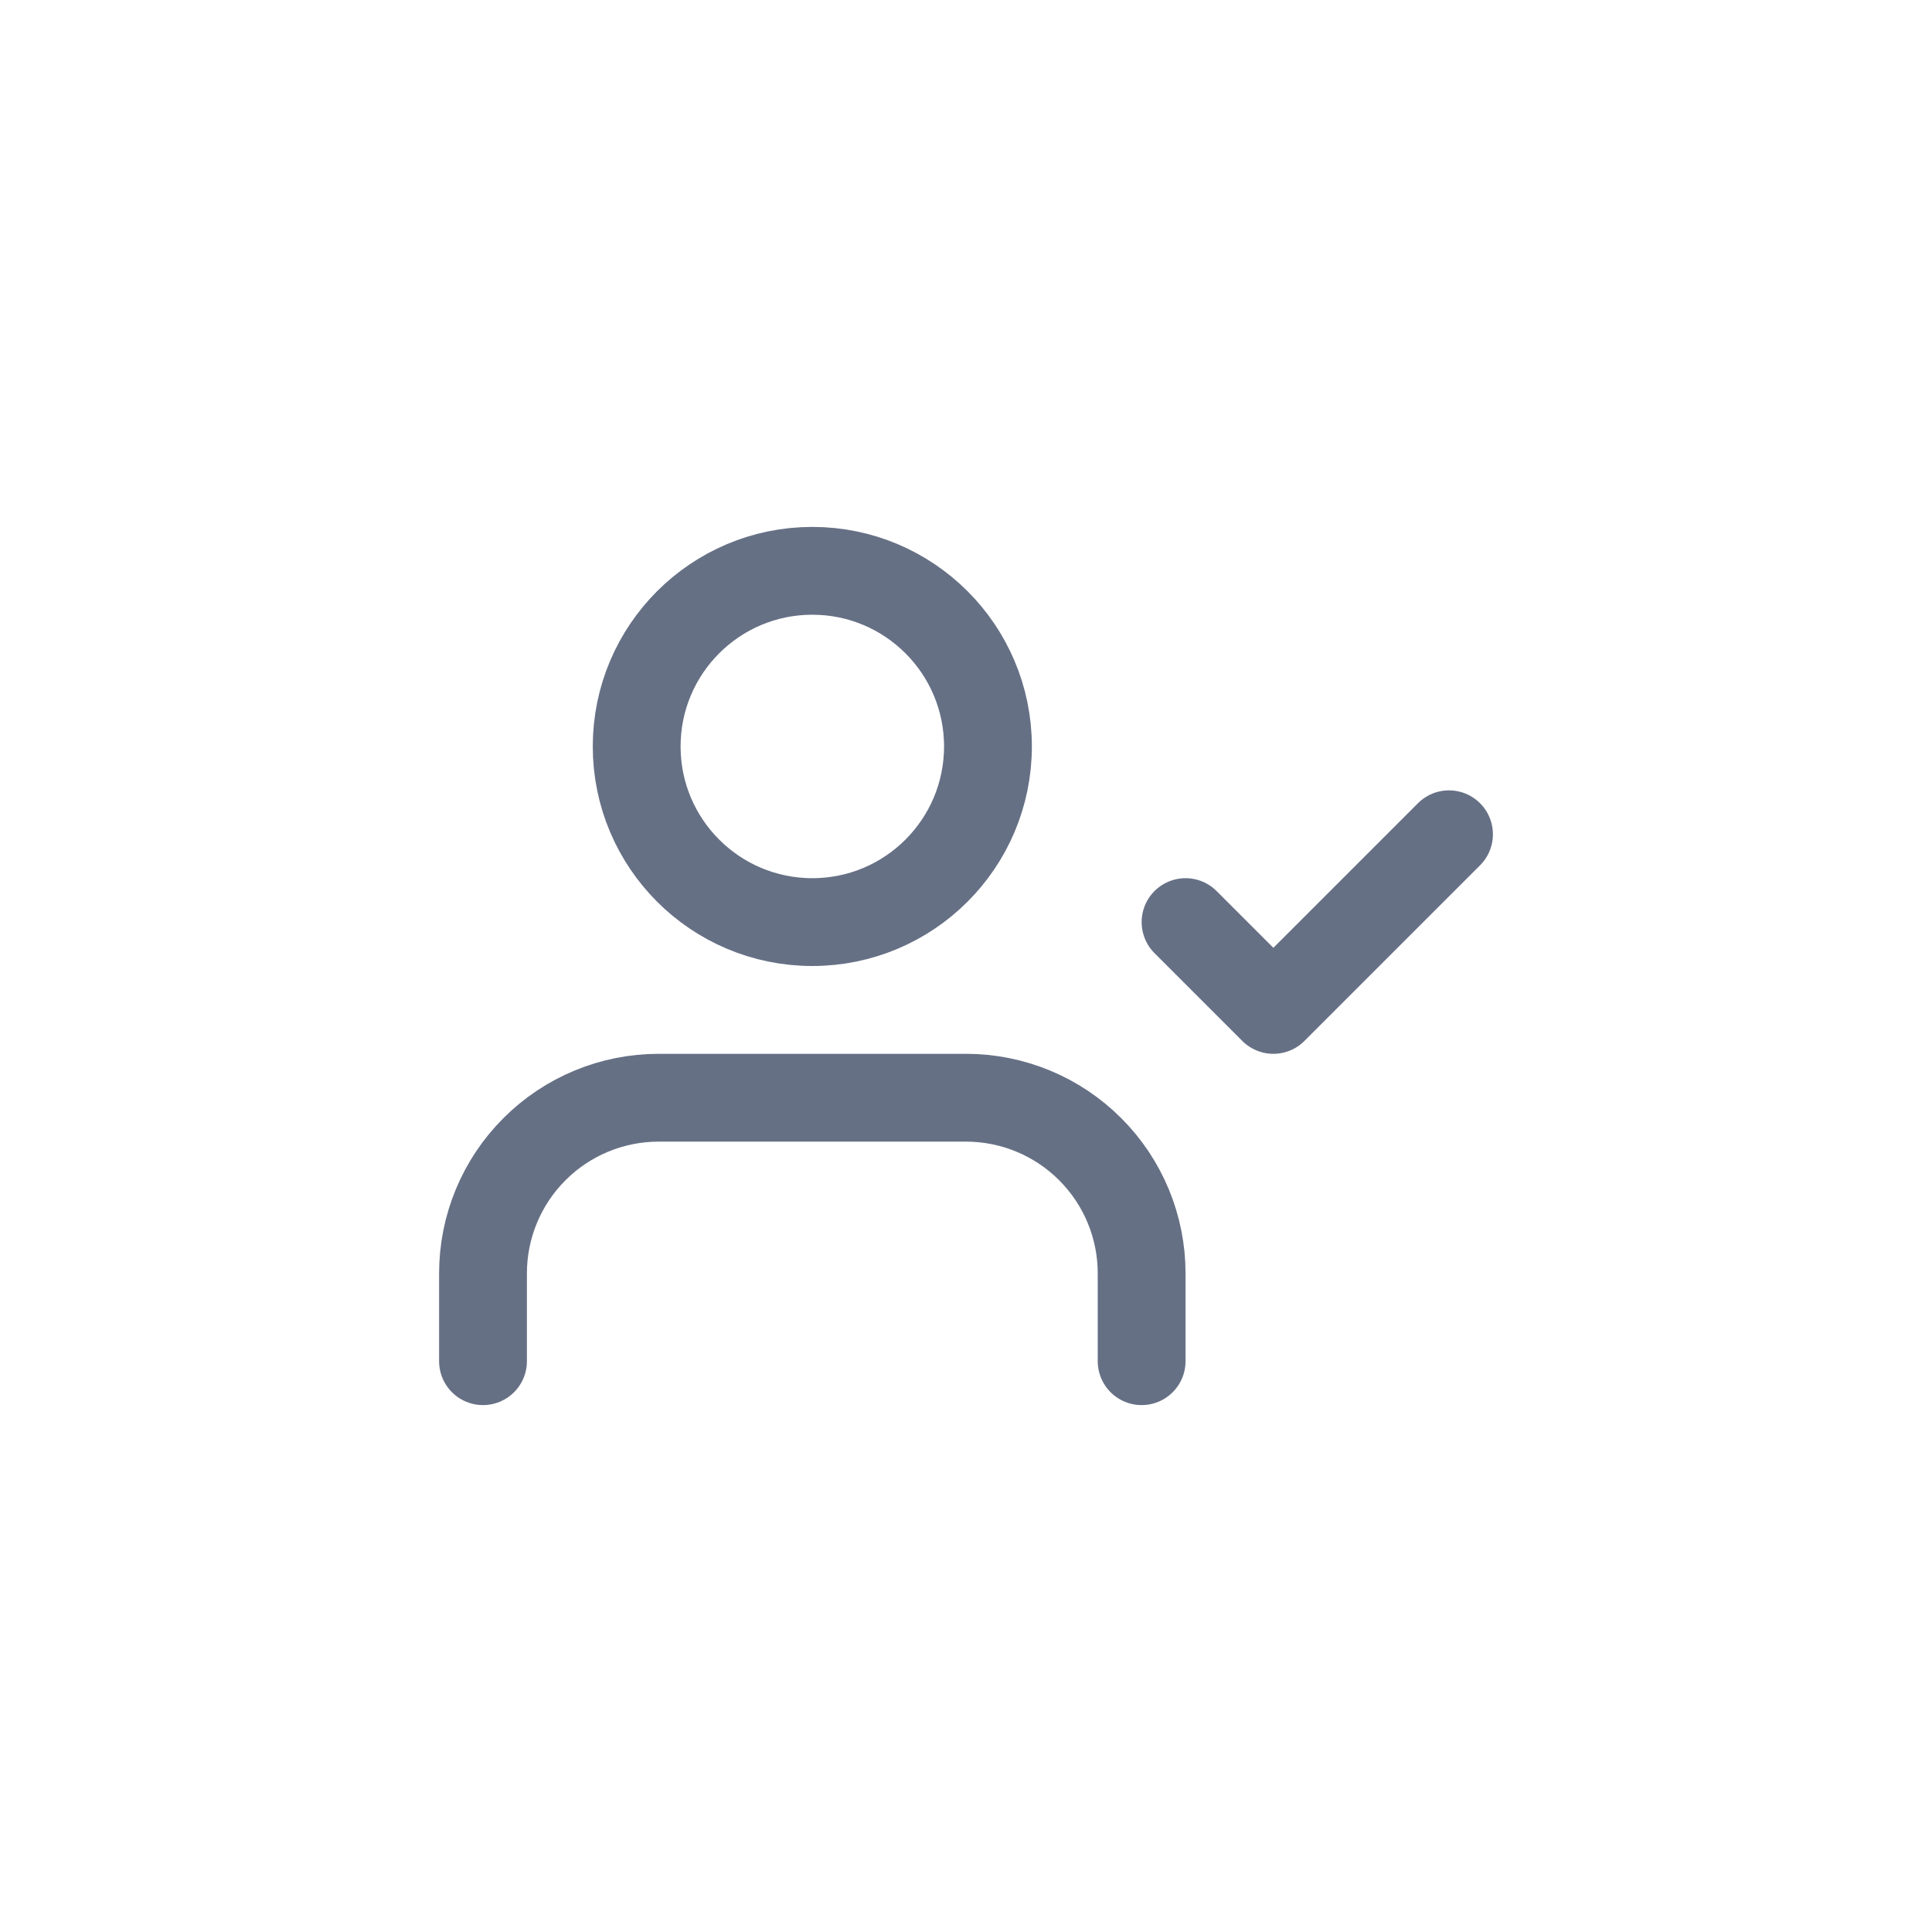 <svg width="44" height="44" viewBox="0 0 44 44" fill="none" xmlns="http://www.w3.org/2000/svg">
<path d="M26 31V29C26 27.939 25.579 26.922 24.828 26.172C24.078 25.421 23.061 25 22 25H15C13.939 25 12.922 25.421 12.172 26.172C11.421 26.922 11 27.939 11 29V31M27 21L29 23L33 19M22.5 17C22.5 19.209 20.709 21 18.5 21C16.291 21 14.5 19.209 14.5 17C14.5 14.791 16.291 13 18.5 13C20.709 13 22.5 14.791 22.5 17Z" stroke="#667085" stroke-width="2" stroke-linecap="round" stroke-linejoin="round"/>
</svg>
